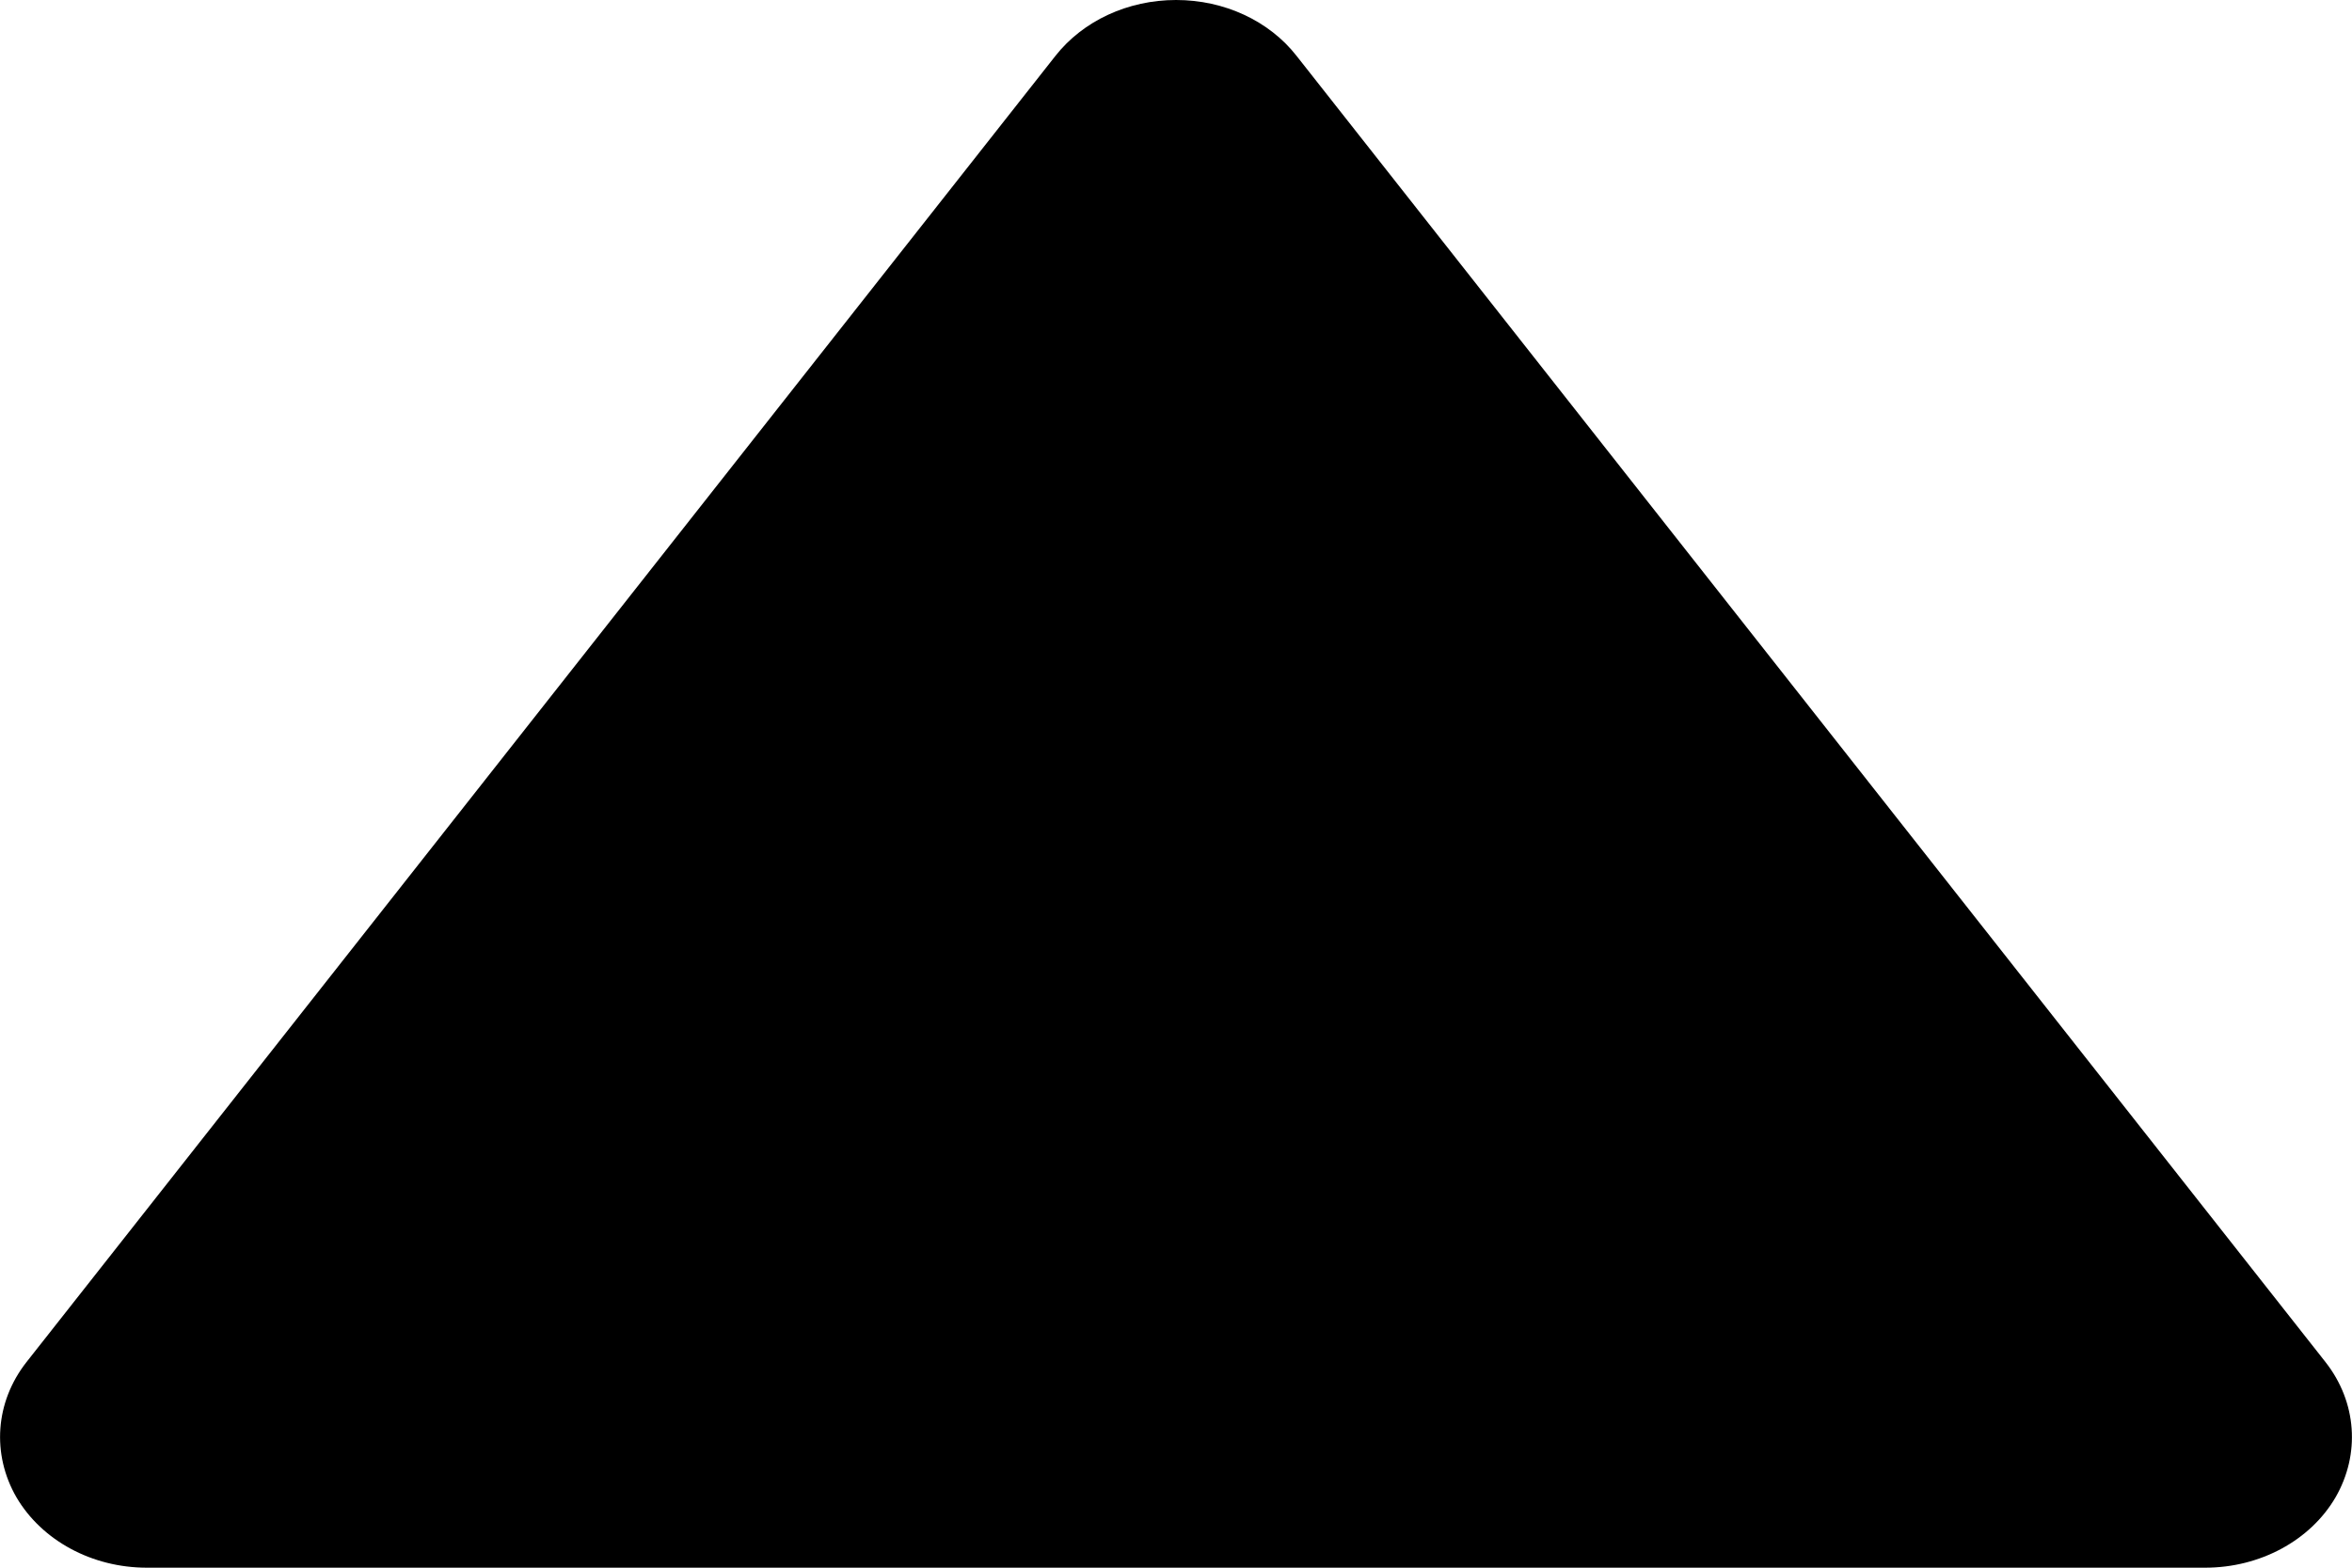 
<svg width="12px" height="8px" viewBox="0 0 12 8" version="1.1" xmlns="http://www.w3.org/2000/svg" xmlns:xlink="http://www.w3.org/1999/xlink">
    <g stroke="none" stroke-width="1" fill-rule="evenodd">
        <g transform="translate(-259, -1233)" >
            <g transform="translate(259, 1233)">
                <path d="M6,0 C5.755,0 5.526,0.106 5.385,0.285 L0.135,6.951 C-0.025,7.155 -0.043,7.421 0.084,7.641 C0.214,7.862 0.47,8 0.749,8 L11.251,8 C11.53,8 11.787,7.862 11.916,7.641 C12.043,7.421 12.025,7.155 11.865,6.951 L6.615,0.285 C6.475,0.106 6.246,0 6.001,0 C6,0 6,0 6,0 C6,0 6,0 6,0 Z"></path>
            </g>
        </g>
    </g>
</svg>